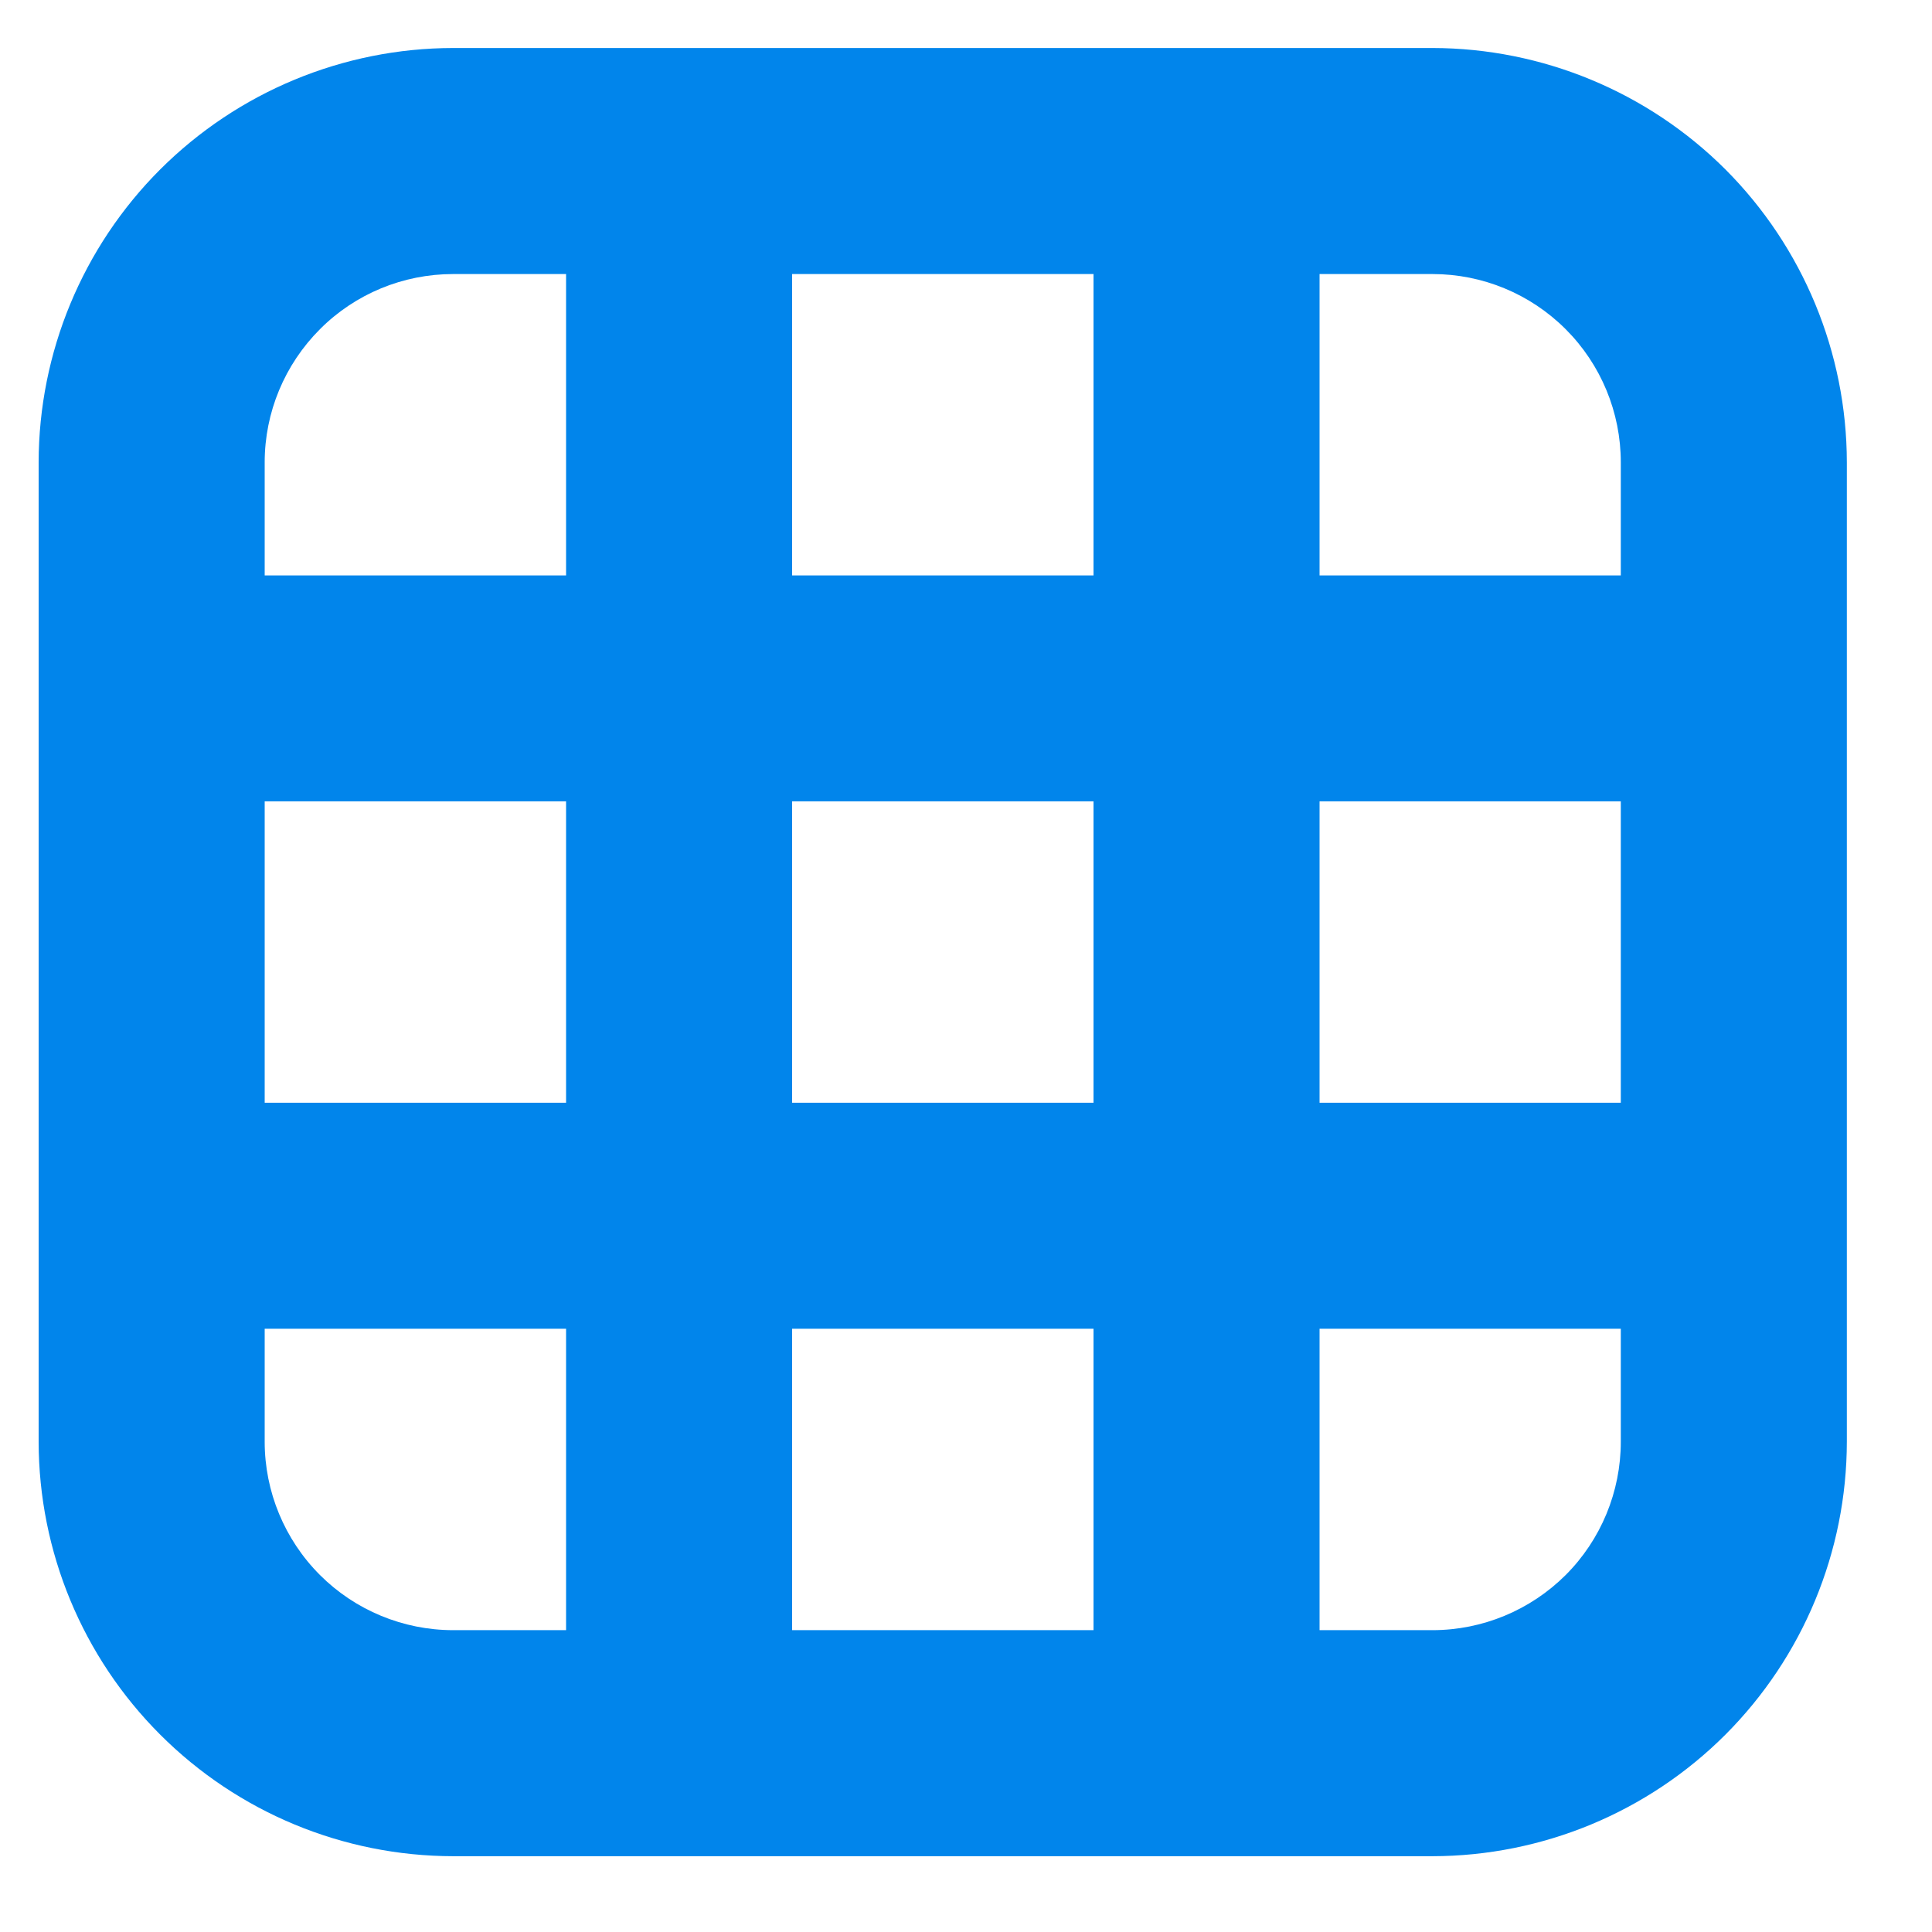 <svg width="13" height="13" viewBox="0 0 13 13" fill="none" xmlns="http://www.w3.org/2000/svg">
<path d="M9.639 0.323H3.049C2.309 0.324 1.601 0.618 1.078 1.14C0.555 1.663 0.261 2.372 0.26 3.111L0.26 9.701C0.261 10.441 0.555 11.149 1.078 11.672C1.601 12.195 2.309 12.489 3.049 12.49H9.639C10.378 12.489 11.087 12.195 11.61 11.672C12.132 11.149 12.426 10.441 12.427 9.701V3.111C12.426 2.372 12.132 1.663 11.61 1.14C11.087 0.618 10.378 0.324 9.639 0.323V0.323ZM5.33 7.42V5.392H7.358V7.42H5.33ZM7.358 8.941V10.969H5.33V8.941H7.358ZM1.781 5.392H3.809V7.42H1.781V5.392ZM5.33 3.872V1.844H7.358V3.872H5.33ZM8.879 5.392H10.906V7.42H8.879V5.392ZM10.906 3.111V3.872H8.879V1.844H9.639C9.975 1.844 10.297 1.977 10.535 2.215C10.773 2.453 10.906 2.775 10.906 3.111ZM3.049 1.844H3.809V3.872H1.781V3.111C1.781 2.775 1.915 2.453 2.153 2.215C2.39 1.977 2.713 1.844 3.049 1.844ZM1.781 9.701V8.941H3.809V10.969H3.049C2.713 10.969 2.39 10.835 2.153 10.598C1.915 10.36 1.781 10.037 1.781 9.701ZM9.639 10.969H8.879V8.941H10.906V9.701C10.906 10.037 10.773 10.36 10.535 10.598C10.297 10.835 9.975 10.969 9.639 10.969Z" fill="#0185EB"/>
</svg>
